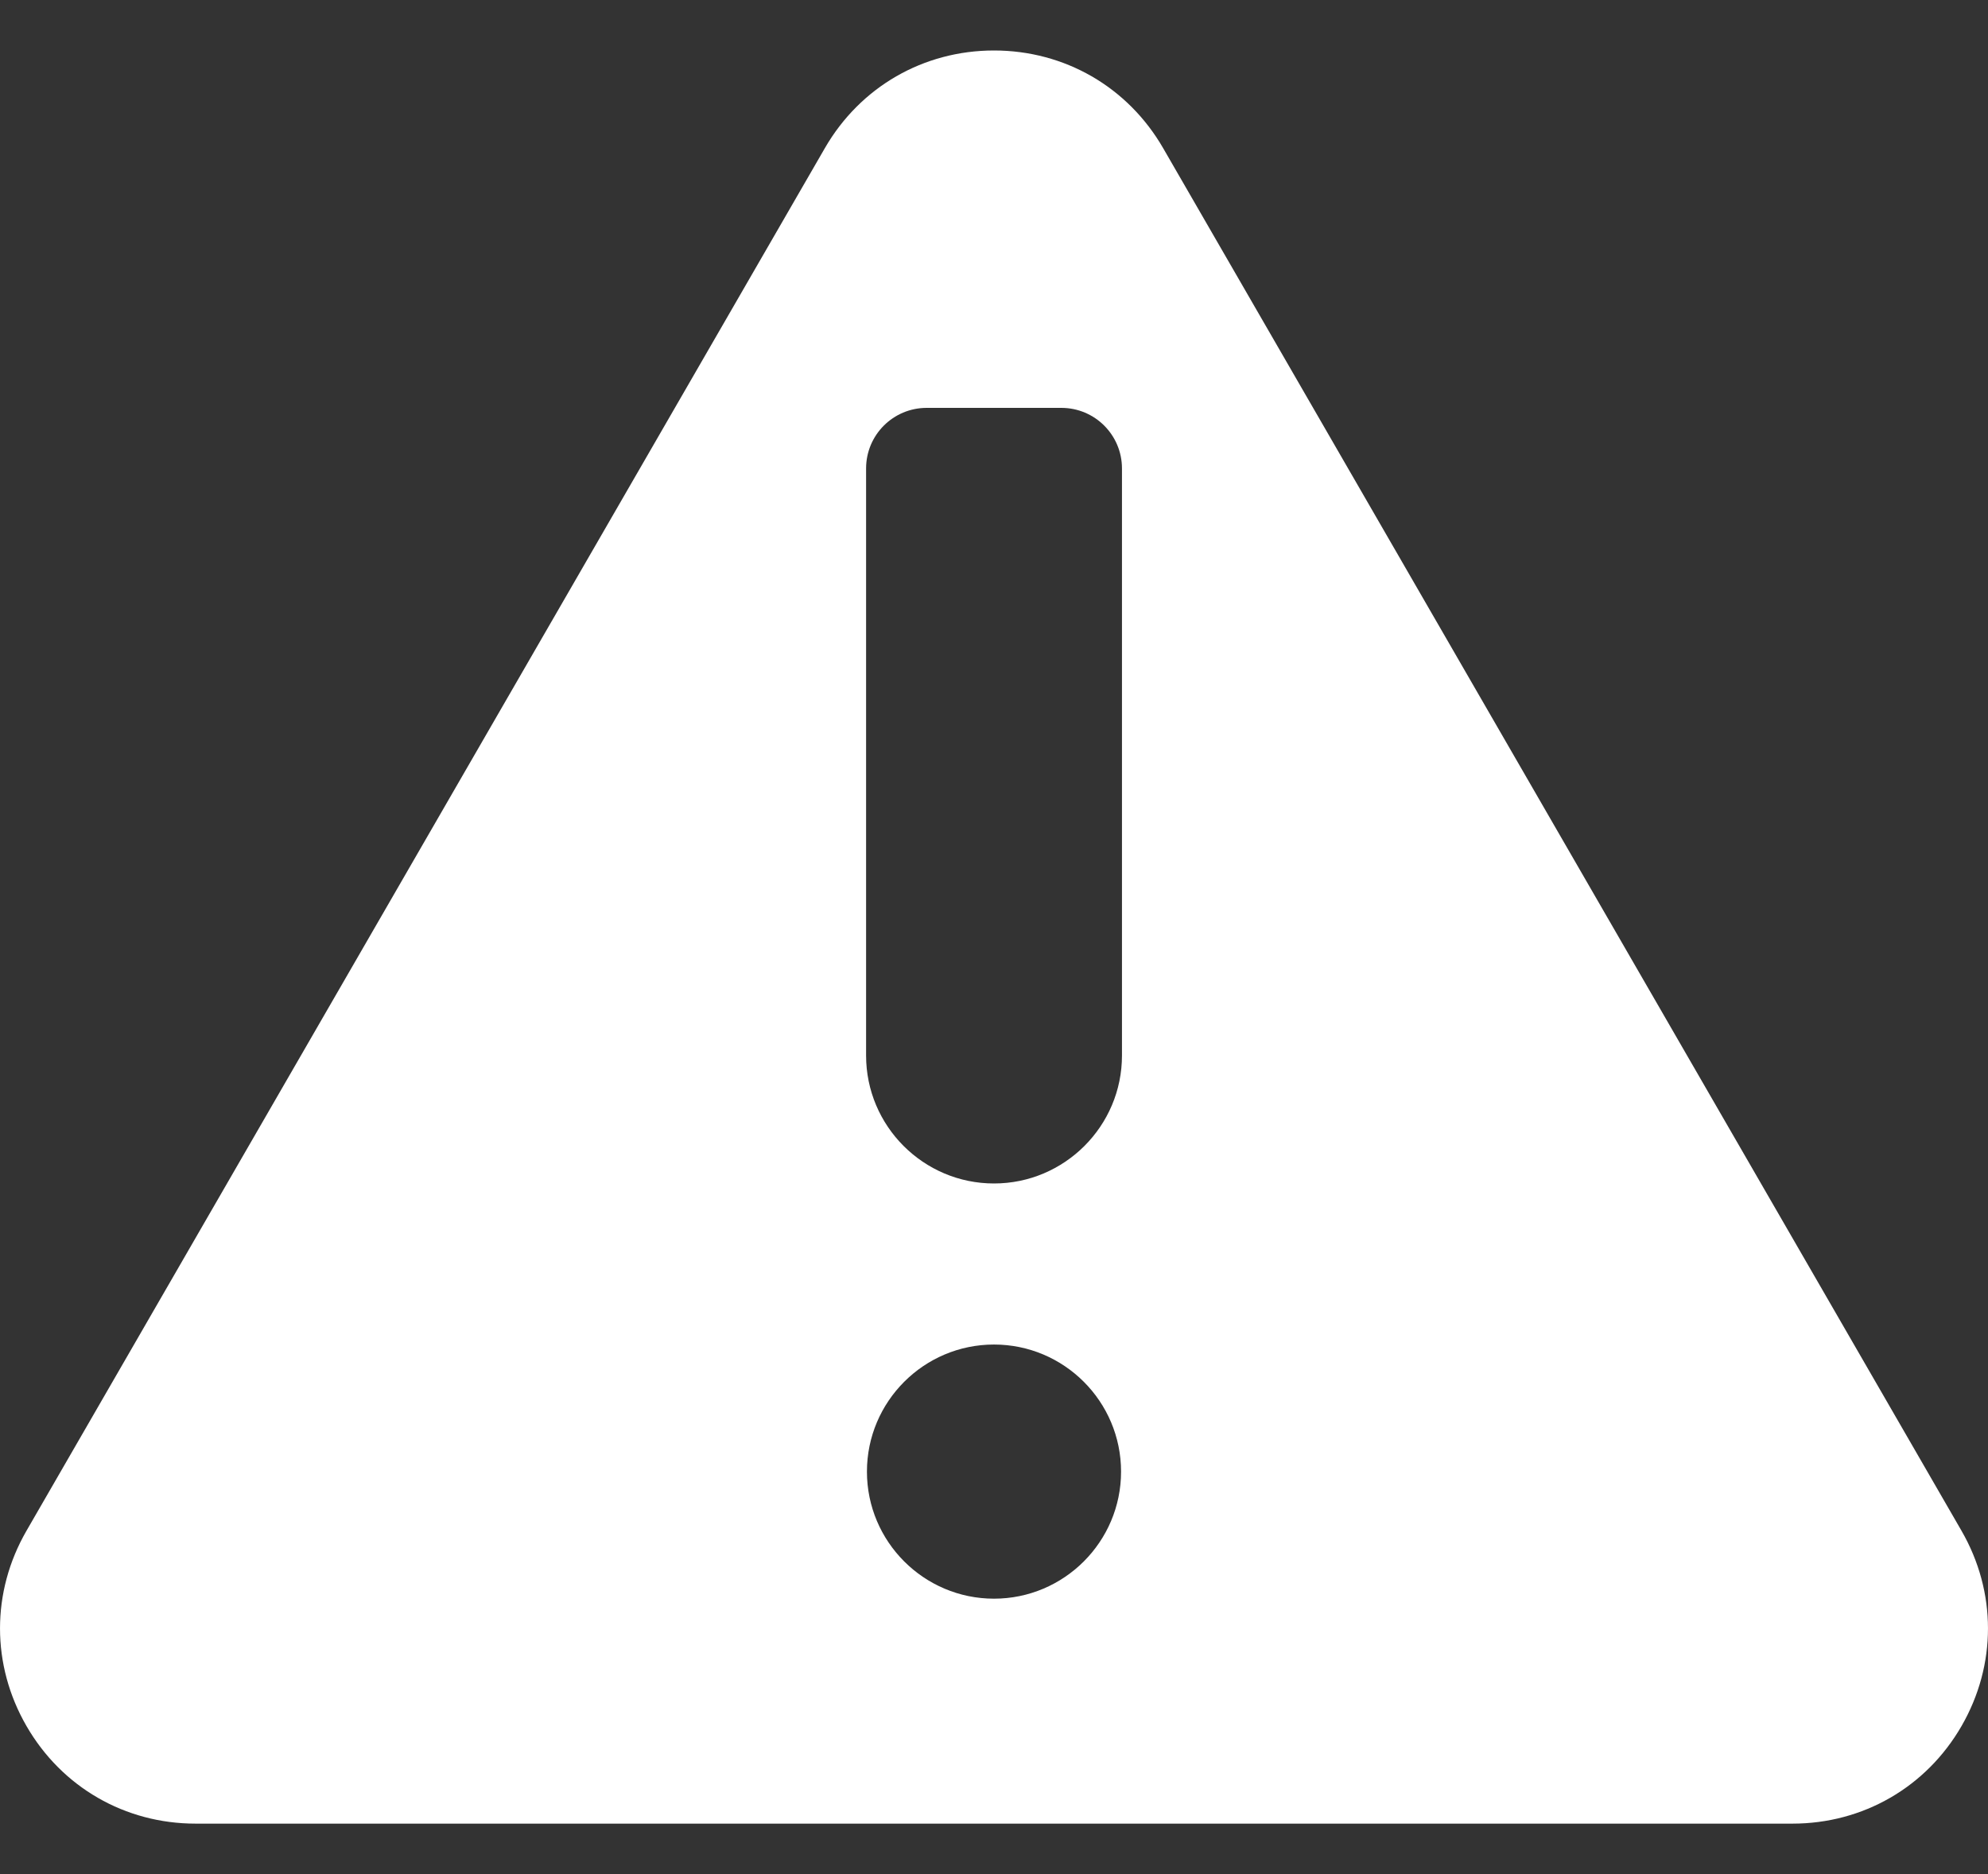 <svg width="35" height="33" viewBox="0 0 35 33" fill="none" xmlns="http://www.w3.org/2000/svg">
<rect x="0" y="0" width="35" height="33" fill="#333333" stroke="none"/>
<path d="M34.534 26.955L20.477 2.607C19.855 1.531 18.743 0.889 17.5 0.889C16.257 0.889 15.145 1.531 14.523 2.607L0.466 26.955C-0.155 28.031 -0.155 29.316 0.466 30.392C1.087 31.469 2.2 32.111 3.443 32.111H31.558C32.8 32.111 33.913 31.469 34.534 30.393C35.155 29.316 35.155 28.032 34.534 26.955ZM17.5 28.15C16.266 28.15 15.263 27.146 15.263 25.913C15.263 24.679 16.266 23.675 17.5 23.675C18.734 23.675 19.737 24.679 19.737 25.913C19.737 27.146 18.734 28.15 17.5 28.15ZM19.753 18.586C19.753 19.828 18.742 20.839 17.5 20.839C16.258 20.839 15.248 19.828 15.248 18.586V8.249C15.248 7.659 15.725 7.182 16.315 7.182H18.686C19.275 7.182 19.753 7.659 19.753 8.249V18.586H19.753Z" fill="white"/>
</svg>
